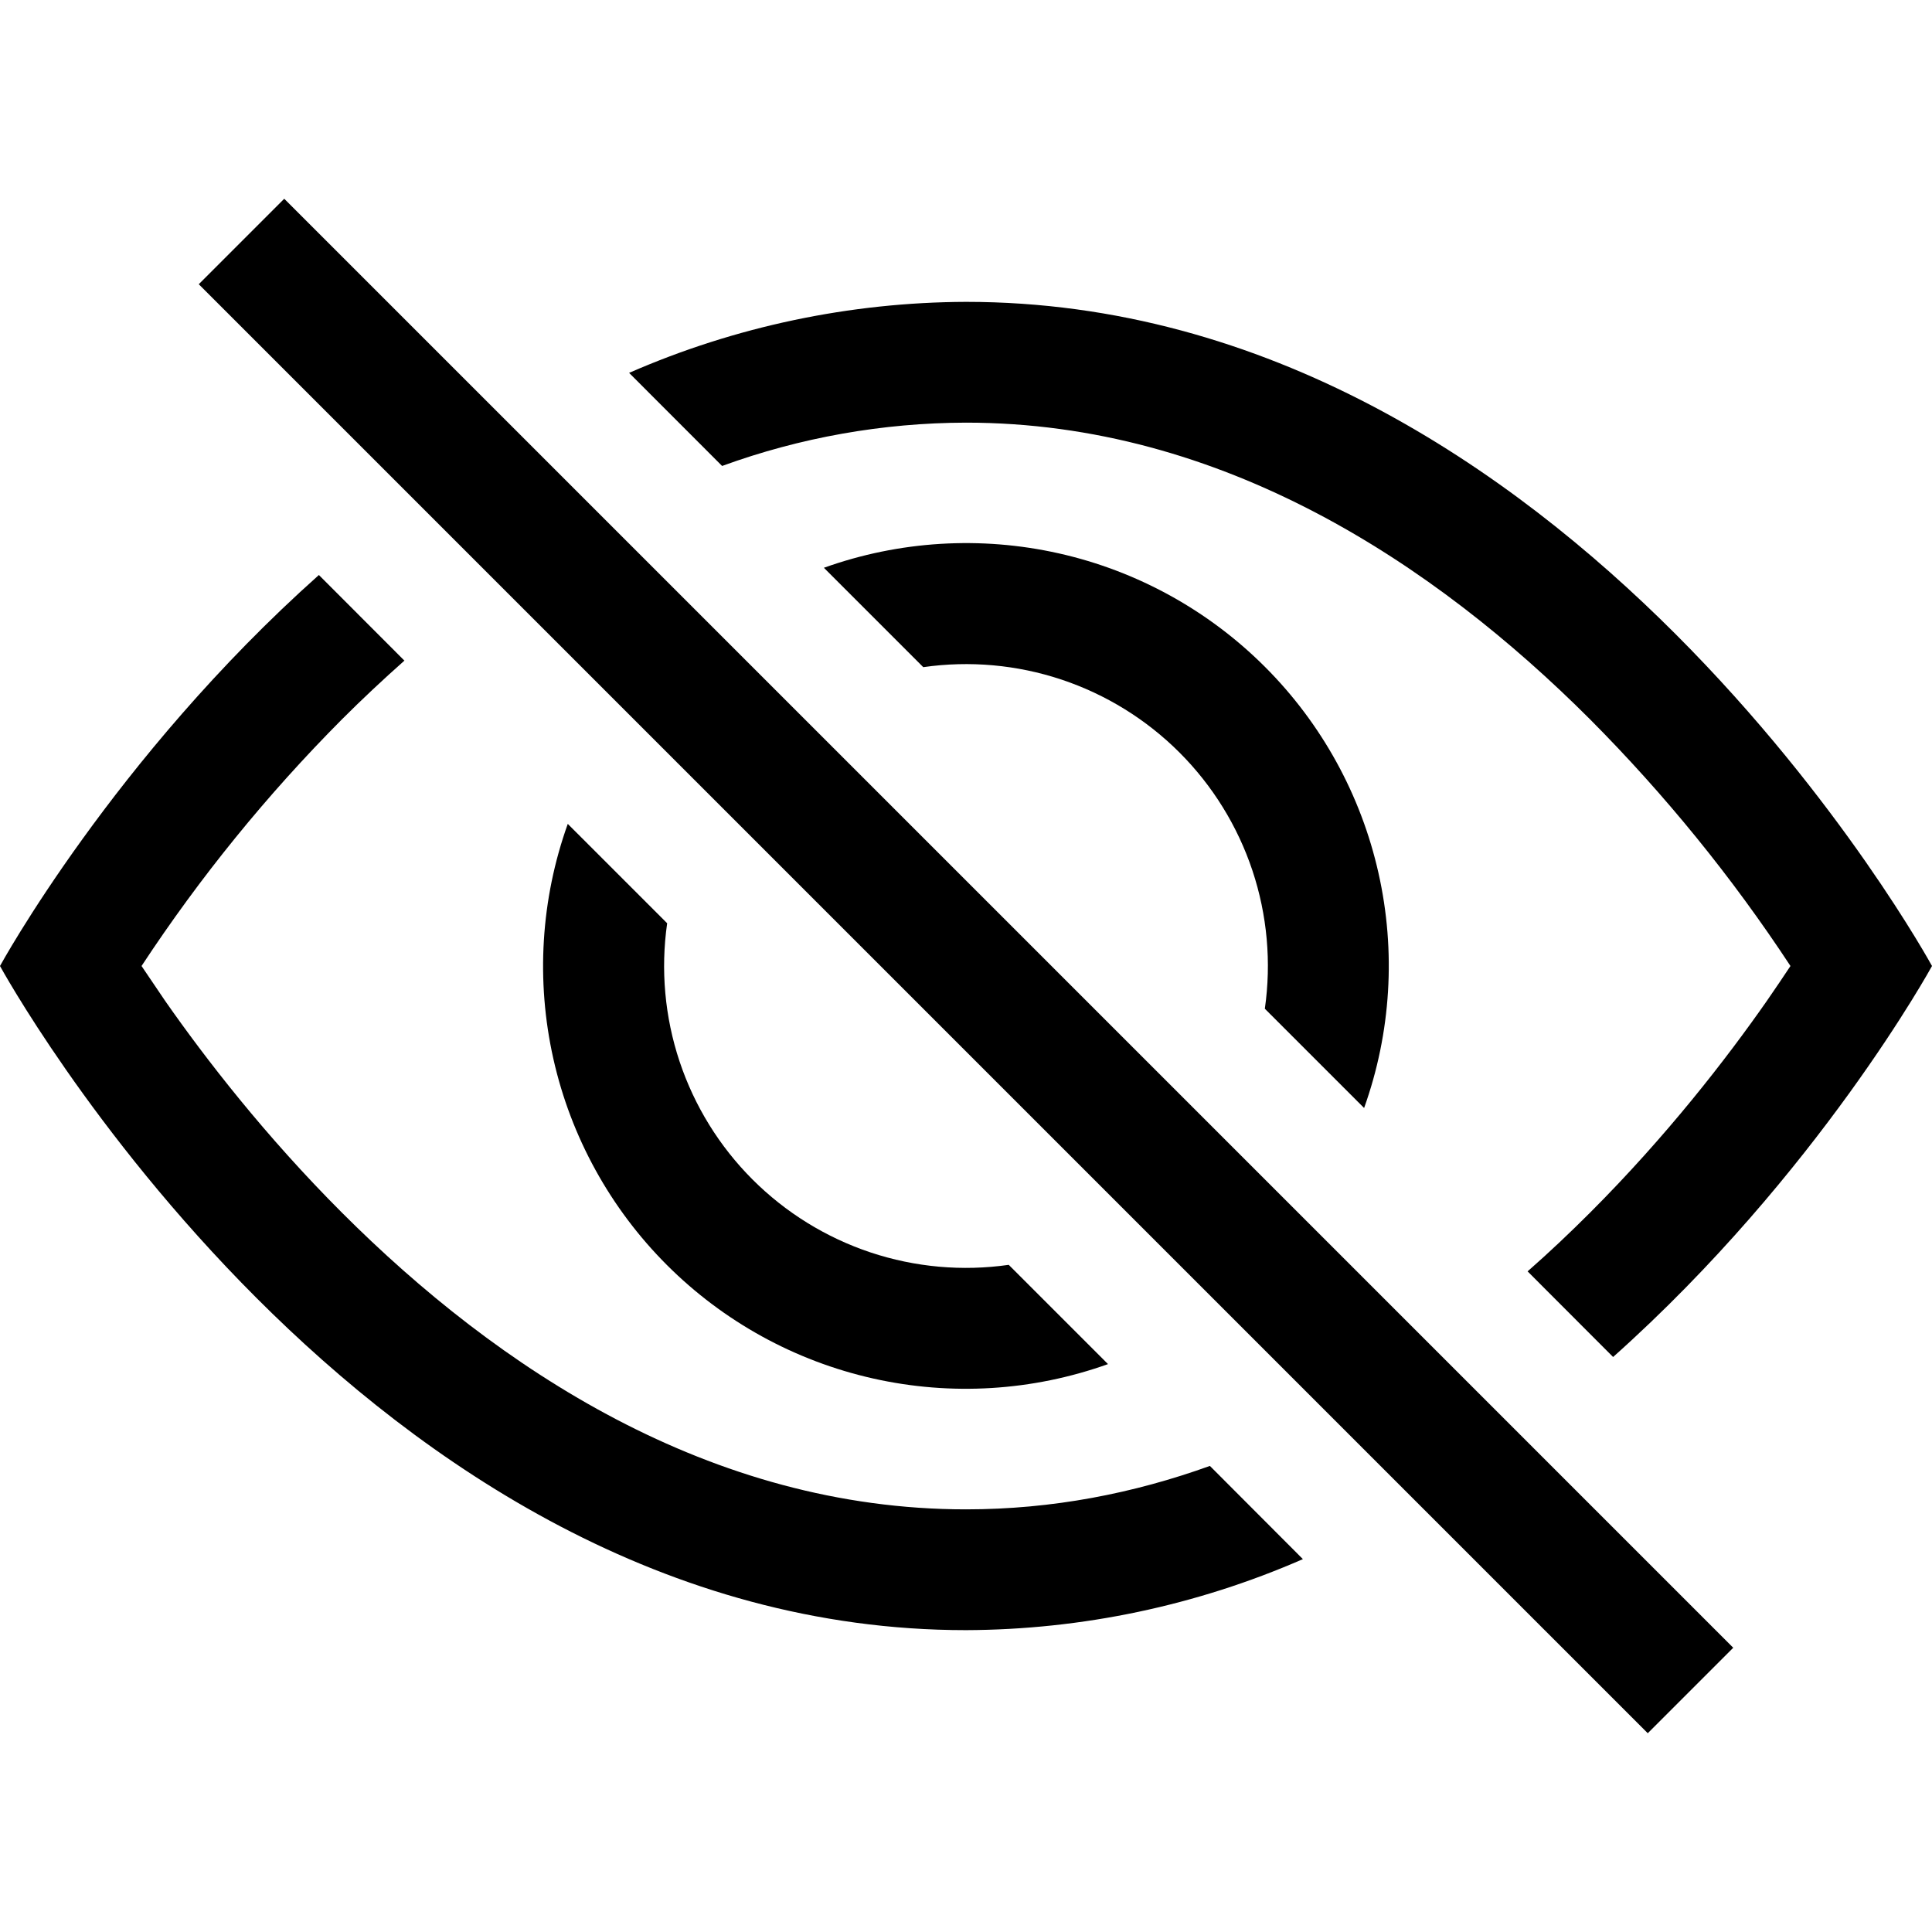 <svg width="50" height="50" viewBox="0 0 50 50" fill="none" xmlns="http://www.w3.org/2000/svg">
<path d="M41.747 35.119C47.062 30.375 50 25 50 25C50 25 40.625 7.812 25 7.812C21.999 7.823 19.031 8.448 16.281 9.65L18.688 12.059C20.711 11.322 22.847 10.943 25 10.938C31.625 10.938 37.122 14.588 41.15 18.616C43.089 20.565 44.827 22.703 46.337 25C46.156 25.272 45.956 25.572 45.728 25.9C44.681 27.4 43.134 29.4 41.15 31.384C40.634 31.9 40.097 32.409 39.534 32.903L41.747 35.119Z" fill="black"/>
<path d="M35.303 28.675C36.001 26.724 36.13 24.616 35.675 22.595C35.221 20.574 34.203 18.724 32.738 17.259C31.273 15.794 29.423 14.775 27.402 14.321C25.381 13.867 23.272 13.996 21.322 14.694L23.894 17.266C25.095 17.094 26.319 17.204 27.47 17.587C28.621 17.971 29.667 18.617 30.525 19.475C31.383 20.333 32.029 21.379 32.413 22.53C32.796 23.681 32.906 24.905 32.734 26.106L35.303 28.675ZM26.106 32.734L28.675 35.303C26.724 36.001 24.616 36.13 22.595 35.675C20.574 35.221 18.724 34.203 17.259 32.738C15.794 31.273 14.775 29.423 14.321 27.402C13.867 25.381 13.996 23.272 14.694 21.322L17.266 23.894C17.094 25.095 17.204 26.319 17.587 27.47C17.971 28.621 18.617 29.667 19.475 30.525C20.333 31.383 21.379 32.029 22.53 32.413C23.681 32.796 24.905 32.906 26.106 32.734V32.734Z" fill="black"/>
<path d="M10.469 17.094C9.906 17.594 9.366 18.1 8.85 18.616C6.911 20.565 5.173 22.704 3.663 25L4.272 25.9C5.319 27.4 6.866 29.4 8.85 31.384C12.878 35.413 18.378 39.062 25 39.062C27.238 39.062 29.344 38.647 31.312 37.938L33.719 40.35C30.969 41.552 28.001 42.177 25 42.188C9.375 42.188 0 25 0 25C0 25 2.934 19.622 8.253 14.881L10.466 17.097L10.469 17.094ZM42.644 44.856L5.144 7.356L7.356 5.144L44.856 42.644L42.644 44.856Z" fill="black"/>
</svg>
